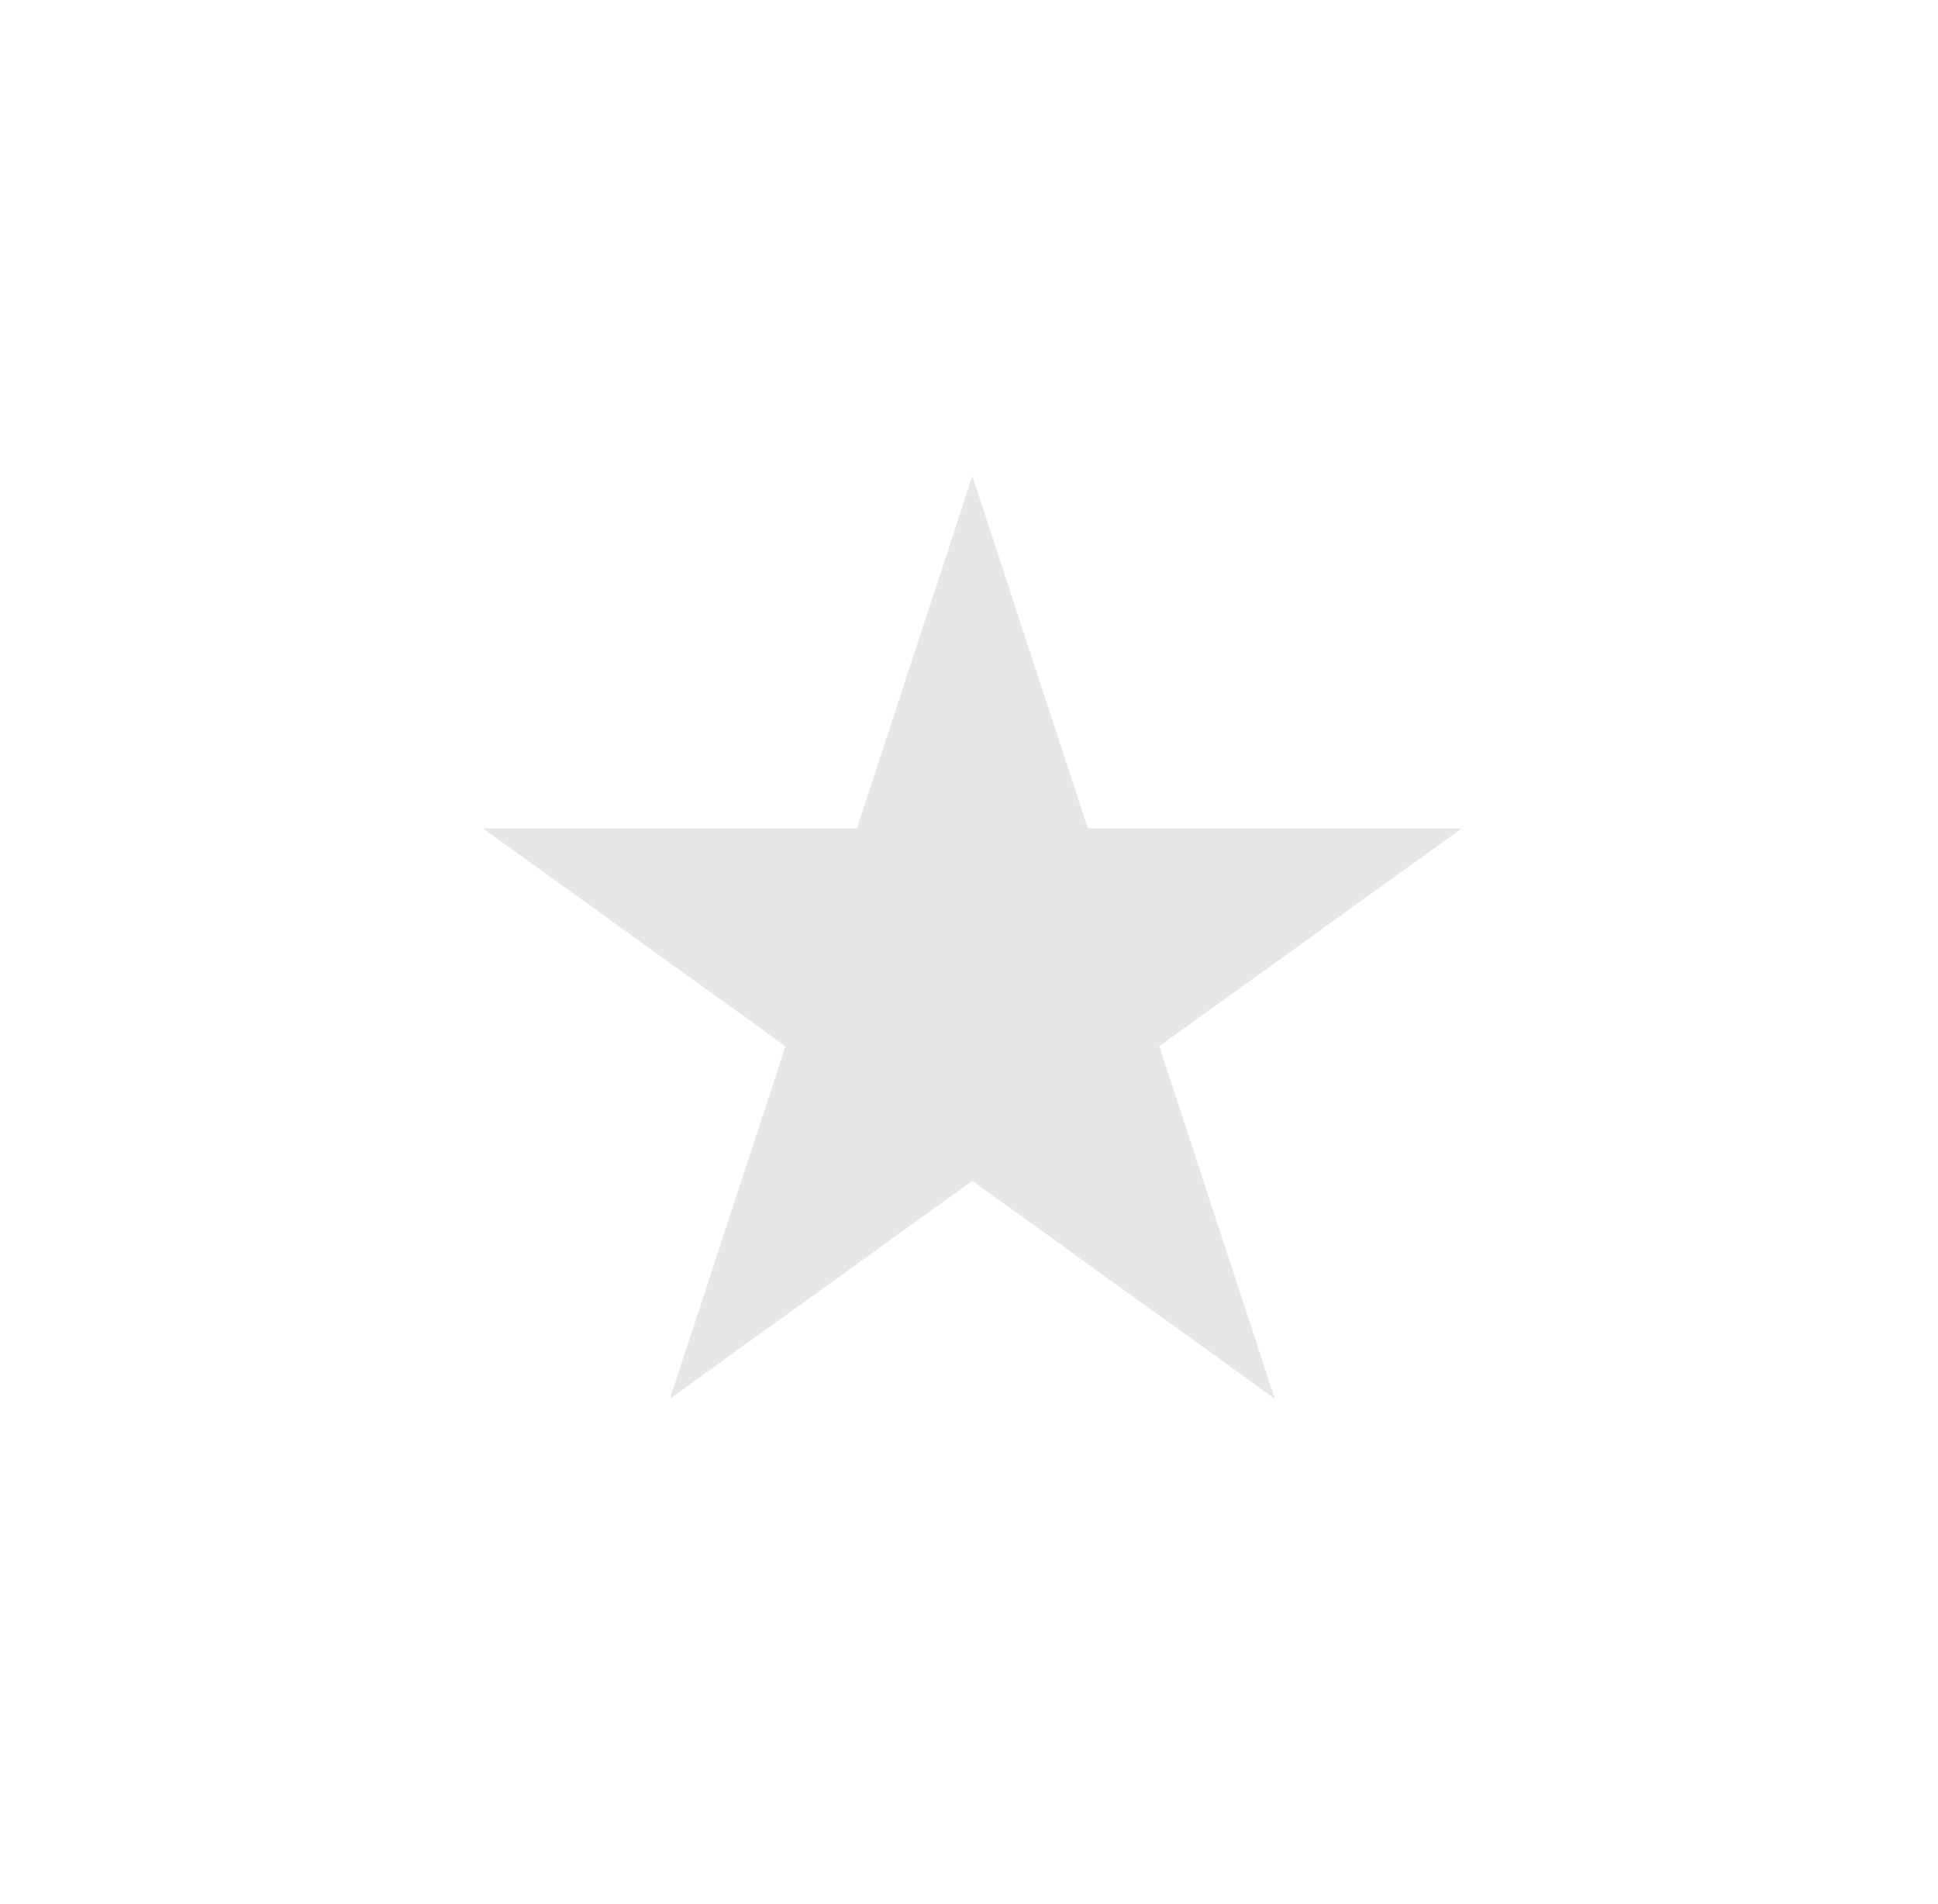 <?xml version="1.0" encoding="UTF-8" standalone="no"?><svg width='57' height='56' viewBox='0 0 57 56' fill='none' xmlns='http://www.w3.org/2000/svg'>
<g opacity='0.4' filter='url(#filter0_f_20_73)'>
<path d='M28.599 14L31.997 24.365H42.992L34.097 30.77L37.494 41.135L28.599 34.73L19.704 41.135L23.102 30.77L14.207 24.365H25.201L28.599 14Z' fill='#C4C4C4'/>
</g>
<defs>
<filter id='filter0_f_20_73' x='0.207' y='0' width='56.785' height='55.135' filterUnits='userSpaceOnUse' color-interpolation-filters='sRGB'>
<feFlood flood-opacity='0' result='BackgroundImageFix'/>
<feBlend mode='normal' in='SourceGraphic' in2='BackgroundImageFix' result='shape'/>
<feGaussianBlur stdDeviation='7' result='effect1_foregroundBlur_20_73'/>
</filter>
</defs>
</svg>
